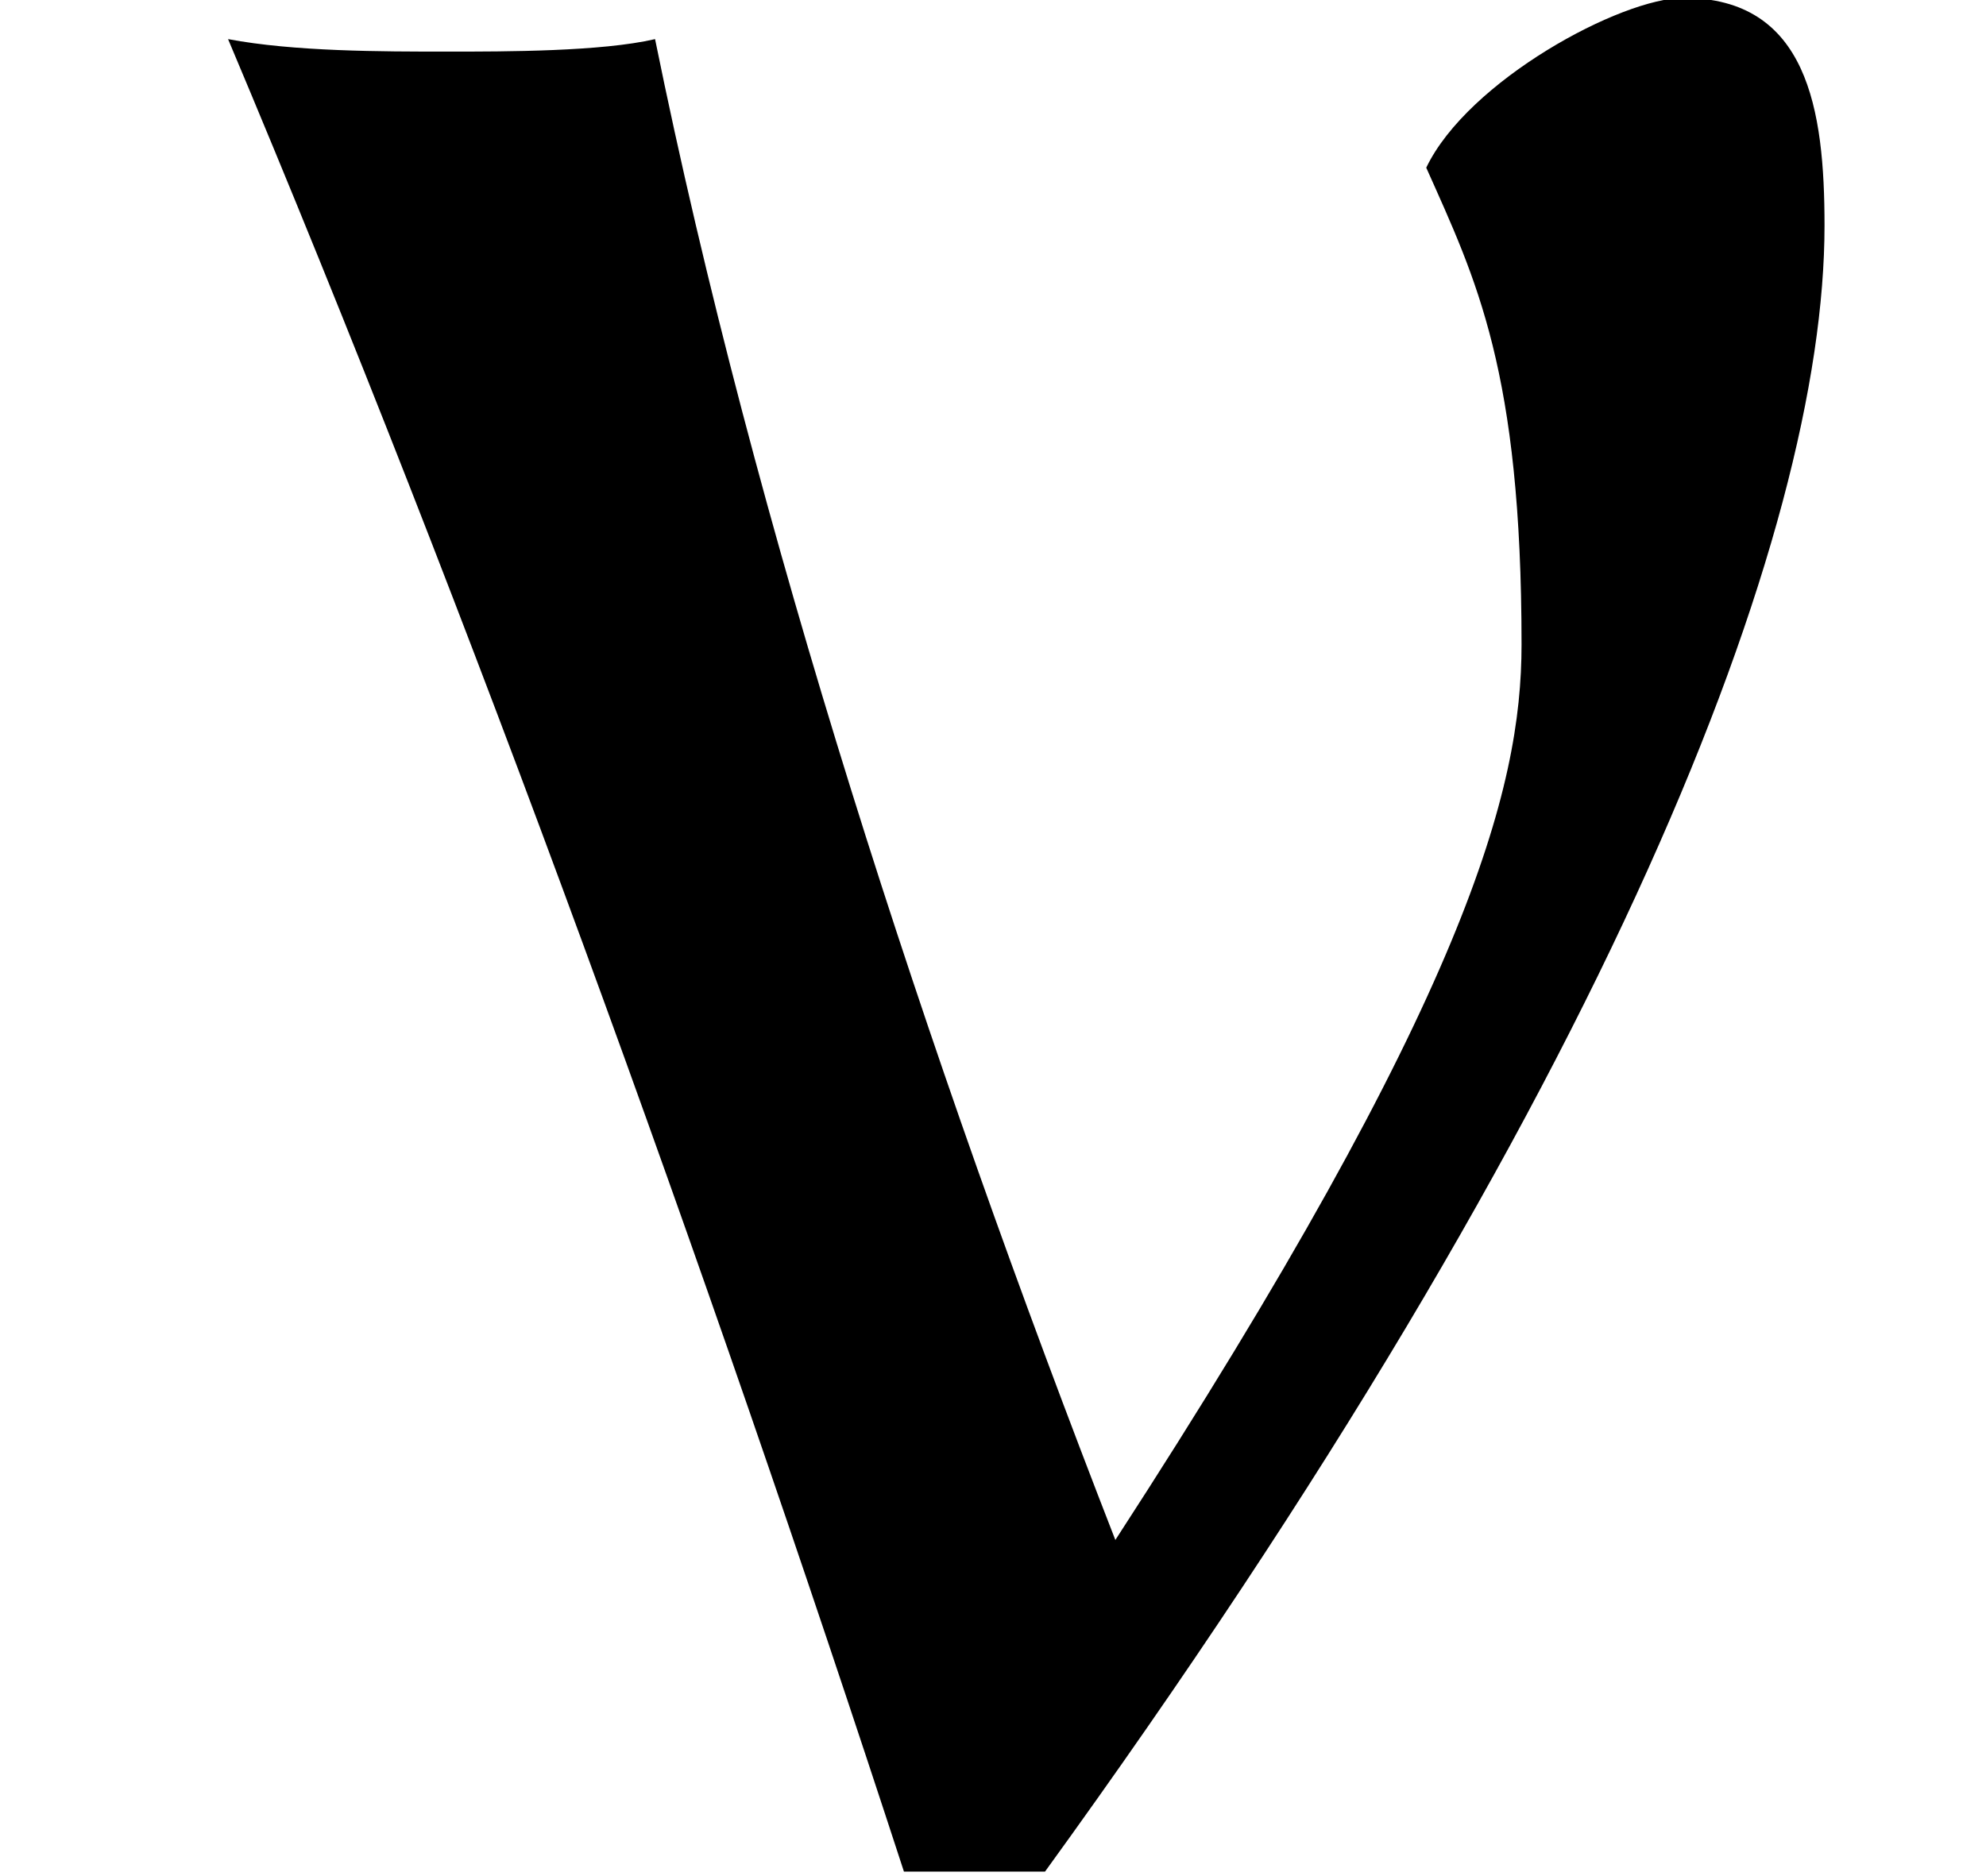 <?xml version='1.0' encoding='UTF-8'?>
<!-- This file was generated by dvisvgm 3.2.2 -->
<svg version='1.1' xmlns='http://www.w3.org/2000/svg' xmlns:xlink='http://www.w3.org/1999/xlink' width='4.772pt' height='4.508pt' viewBox='169.469 -7.985 4.772 4.508'>
<defs>
<path id='g0-110' d='M2.68-.697C2.222-1.873 1.813-3.128 1.574-4.304C1.445-4.274 1.215-4.274 1.076-4.274C.917-4.274 .707-4.274 .548-4.304C1.136-2.909 1.694-1.365 2.172 .1H2.511C3.875-1.783 4.384-3.118 4.384-3.856C4.384-4.134 4.344-4.403 4.045-4.403C3.895-4.403 3.527-4.204 3.427-3.995C3.547-3.726 3.656-3.507 3.656-2.849C3.656-2.501 3.527-2.002 2.68-.697Z'/>
</defs>
<g id='page1'>
<use x='169.469' y='-3.587' xlink:href='#g0-110'/>
</g>
</svg>